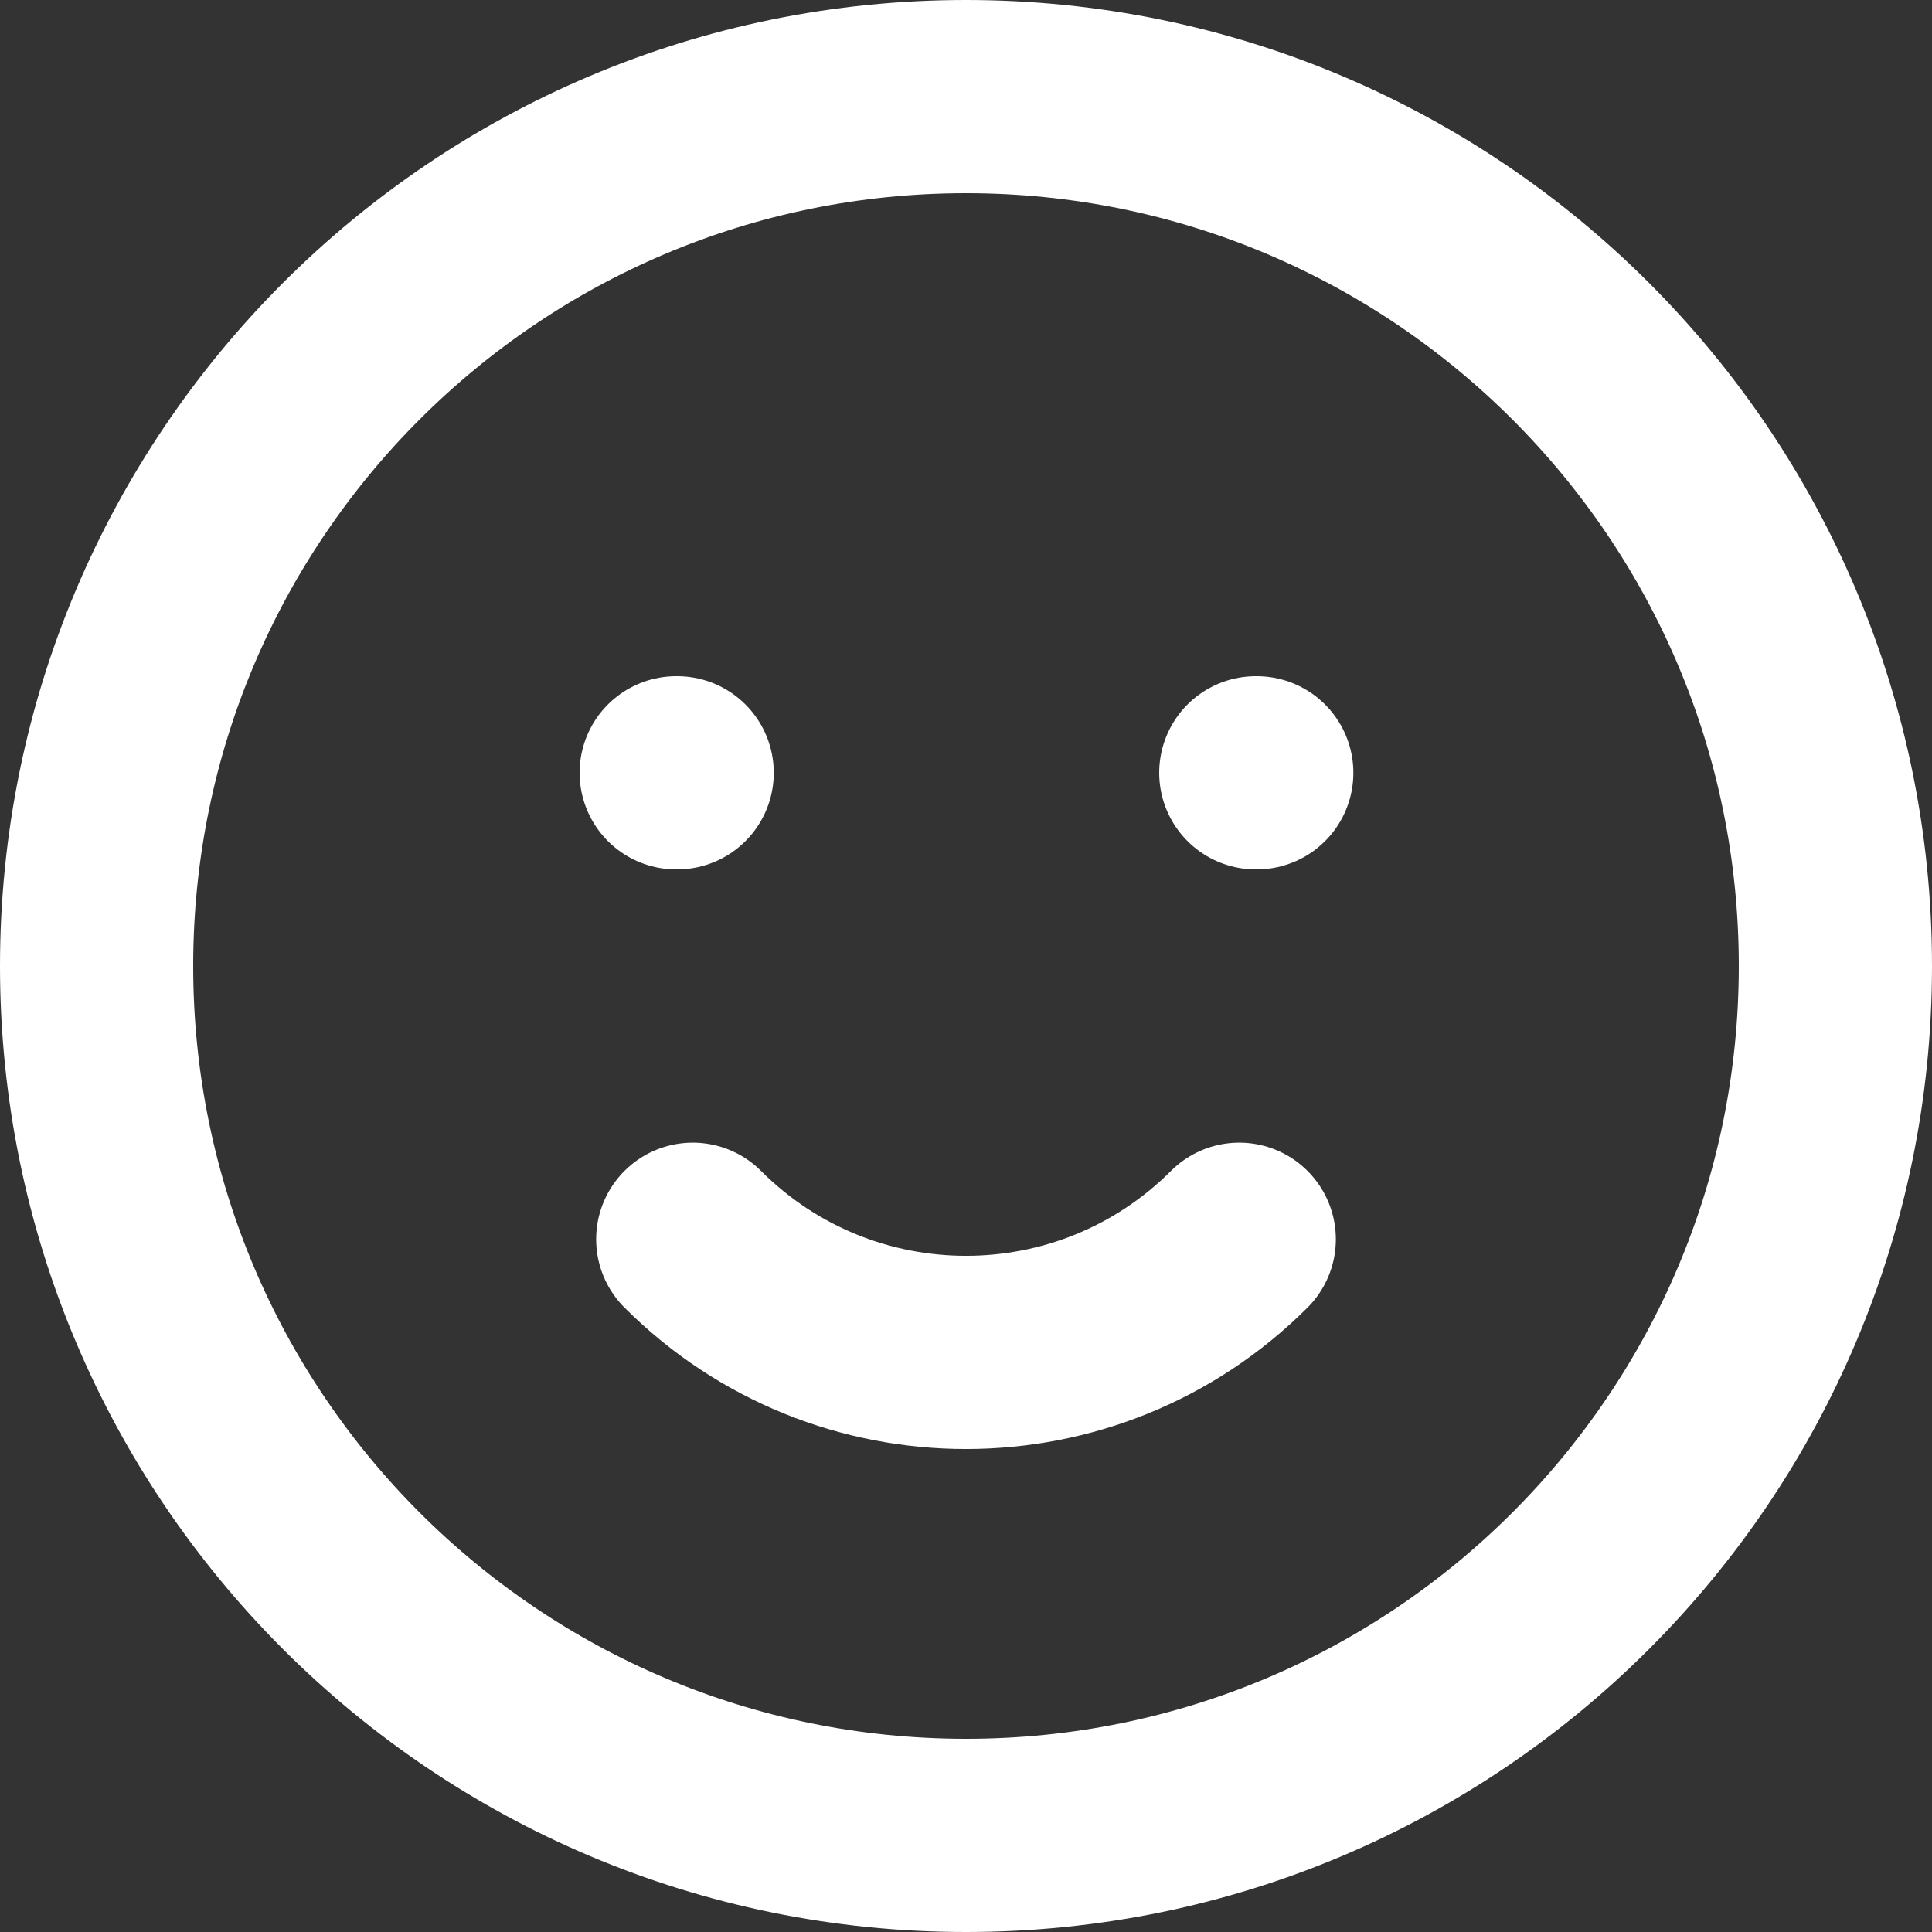 <svg width="30" height="30" viewBox="0 0 30 30" fill="none" xmlns="http://www.w3.org/2000/svg">
<rect x="0" y="0" width="30" height="30" fill="#333333" stroke="none"/>
<path d="M19.243 19.243C16.899 21.586 13.101 21.586 10.757 19.243M10.5 12H10.515M19.5 12H19.515M28.5 15C28.5 22.456 22.456 28.5 15 28.5C7.544 28.5 1.5 22.456 1.5 15C1.5 7.544 7.544 1.5 15 1.5C22.456 1.5 28.5 7.544 28.5 15Z" stroke="white" stroke-width="3" stroke-linecap="round" stroke-linejoin="round"/>
</svg>
